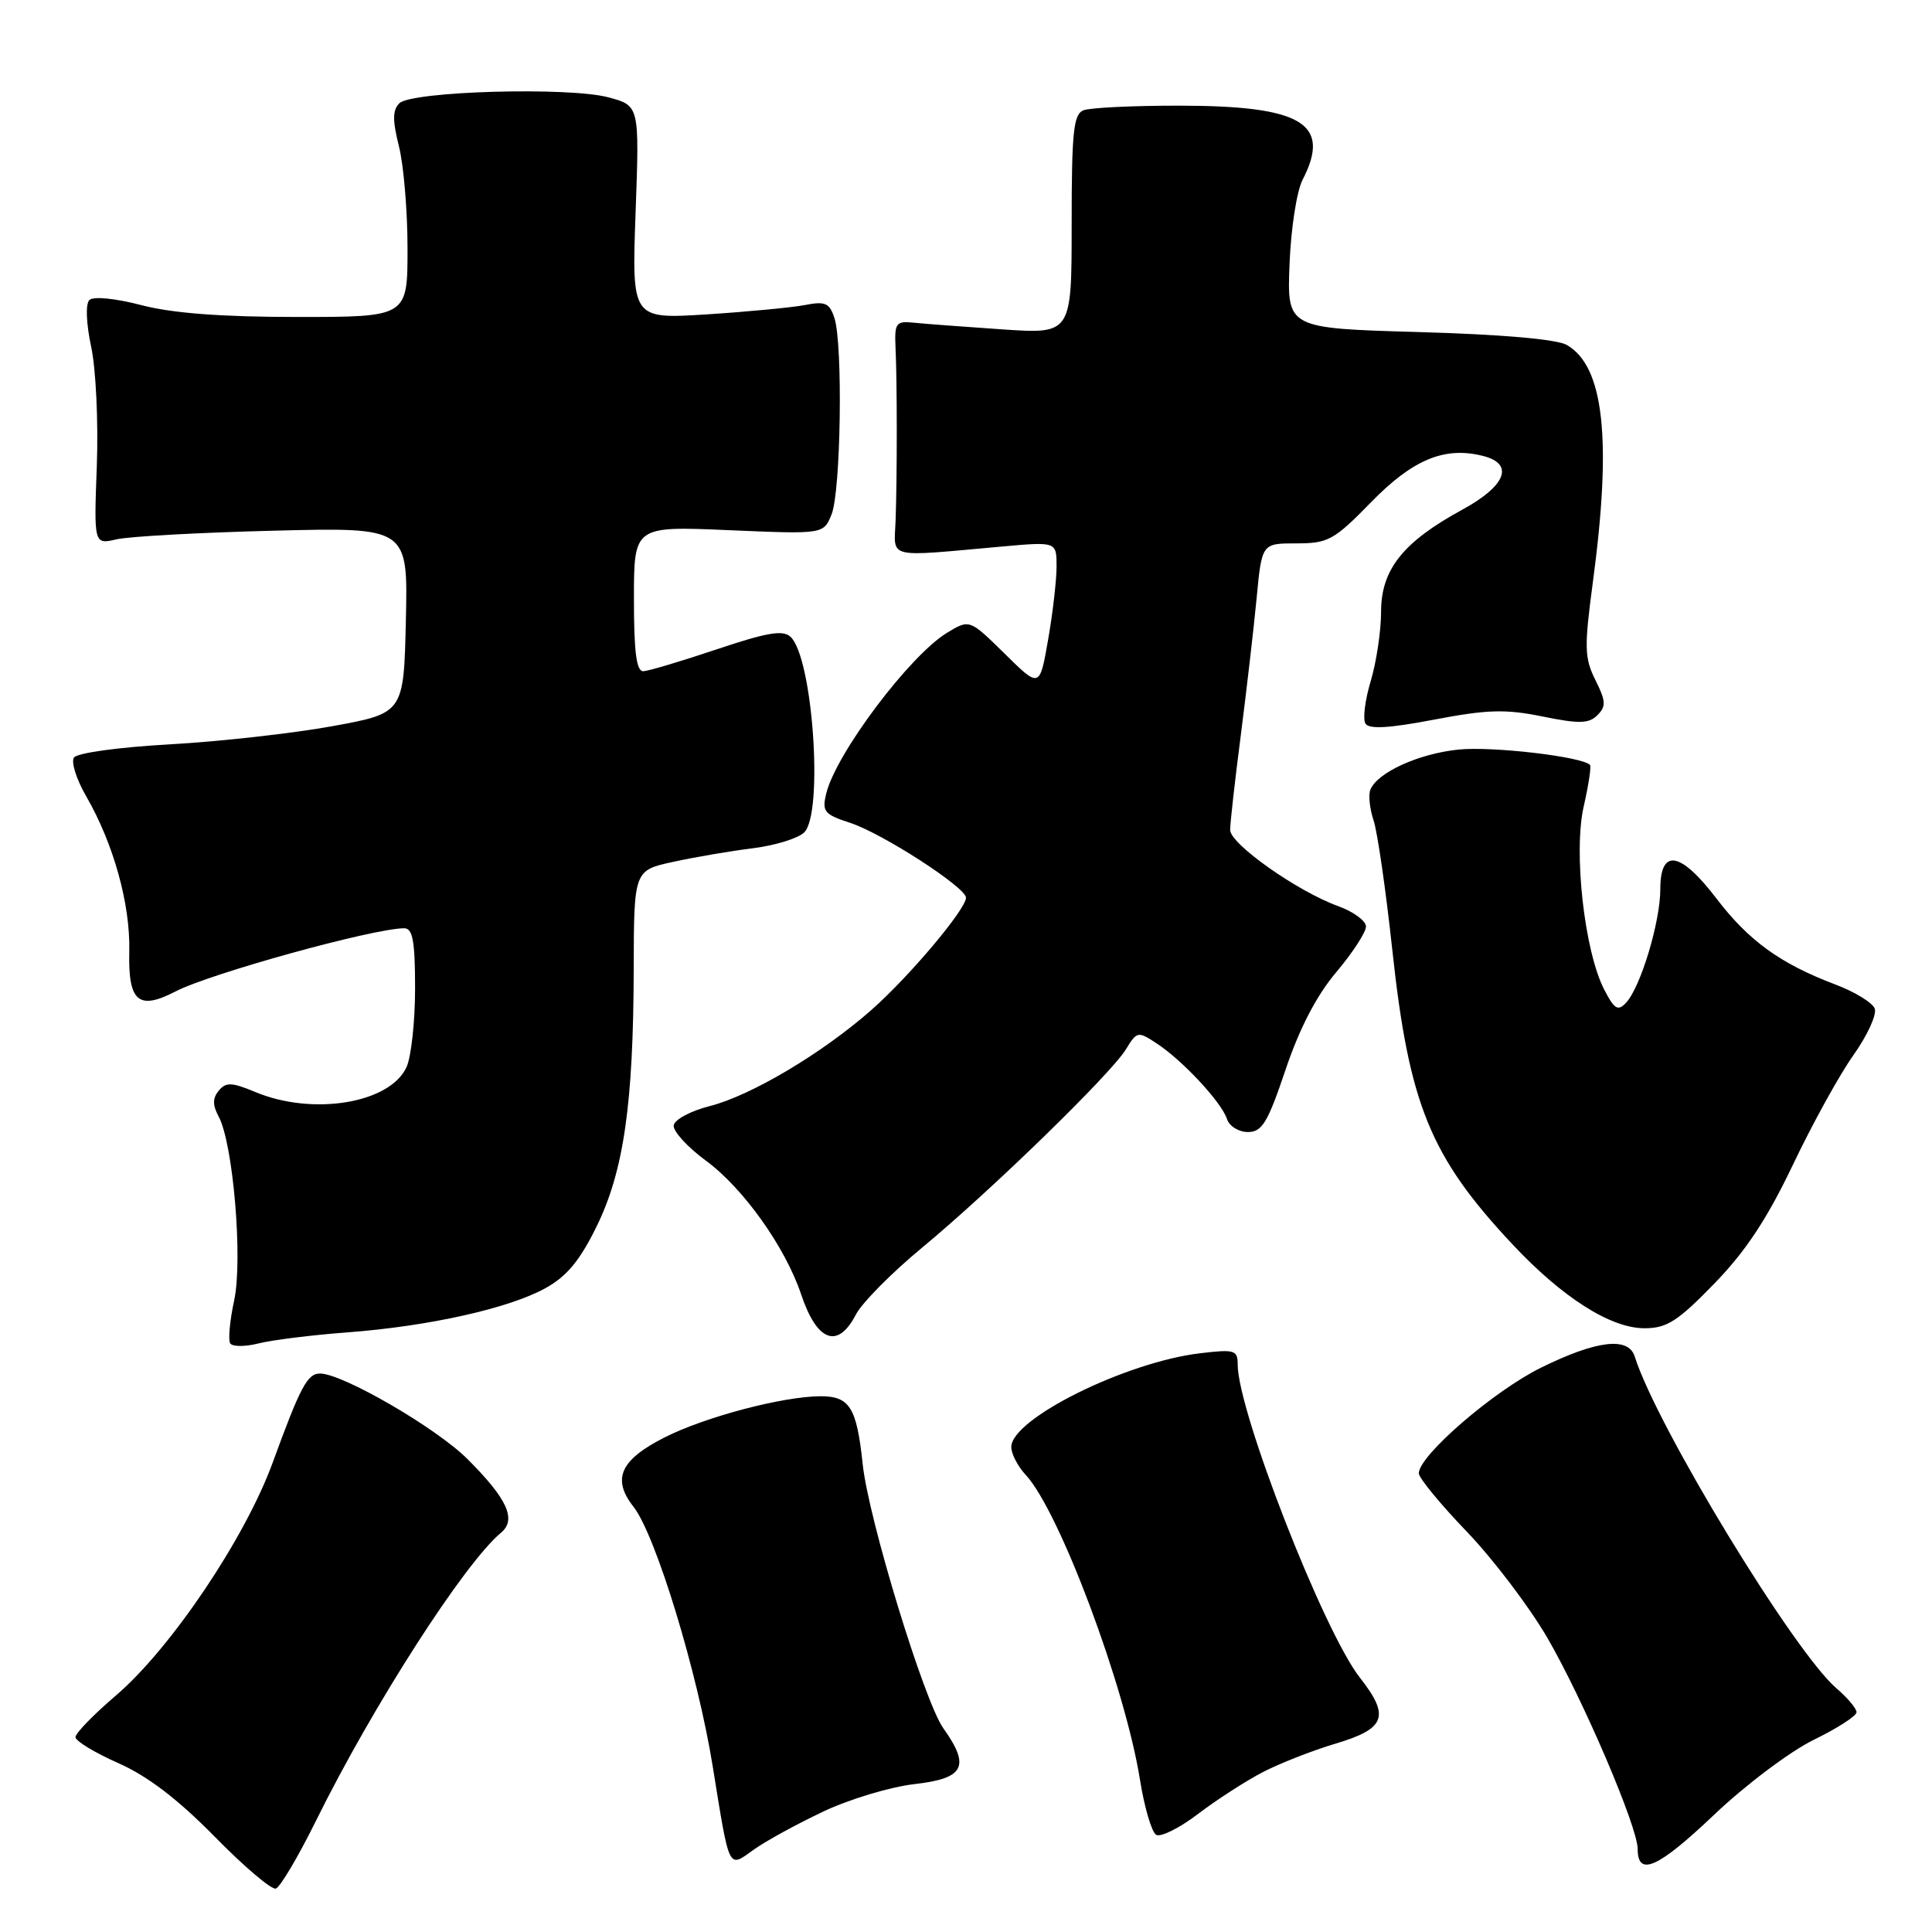 <?xml version="1.0" encoding="UTF-8" standalone="no"?>
<!DOCTYPE svg PUBLIC "-//W3C//DTD SVG 1.1//EN" "http://www.w3.org/Graphics/SVG/1.1/DTD/svg11.dtd" >
<svg xmlns="http://www.w3.org/2000/svg" xmlns:xlink="http://www.w3.org/1999/xlink" version="1.1" viewBox="0 0 256 256">
 <g >
 <path fill="currentColor"
d=" M 41.89 241.22 C 49.41 226.00 61.55 207.11 66.38 203.10 C 68.48 201.35 67.24 198.62 61.93 193.32 C 57.79 189.19 45.39 182.00 42.40 182.00 C 40.73 182.00 39.81 183.73 36.13 193.81 C 32.47 203.83 22.63 218.45 15.36 224.66 C 12.41 227.18 10.00 229.66 10.00 230.18 C 10.00 230.69 12.55 232.24 15.67 233.62 C 19.56 235.34 23.55 238.39 28.42 243.34 C 32.31 247.31 35.97 250.42 36.54 250.25 C 37.11 250.09 39.52 246.02 41.89 241.22 Z  M 240.32 230.54 C 243.44 229.02 246.00 227.37 246.00 226.88 C 246.00 226.39 244.82 224.98 243.37 223.74 C 237.74 218.94 219.51 188.97 216.61 179.75 C 215.78 177.09 211.57 177.59 204.20 181.22 C 197.91 184.32 188.00 192.88 188.00 195.22 C 188.00 195.83 190.85 199.30 194.33 202.92 C 197.81 206.54 202.61 212.87 205.01 216.98 C 209.75 225.14 217.00 242.07 217.00 245.00 C 217.00 248.73 219.69 247.53 227.07 240.52 C 231.25 236.54 237.18 232.08 240.32 230.54 Z  M 109.09 240.04 C 112.55 238.40 118.00 236.76 121.20 236.40 C 127.79 235.65 128.60 234.06 125.00 229.01 C 122.46 225.44 115.07 201.24 114.31 194.00 C 113.52 186.49 112.59 185.00 108.71 185.01 C 103.68 185.04 93.44 187.74 88.05 190.47 C 82.18 193.45 81.05 195.97 83.94 199.65 C 86.87 203.38 92.42 221.55 94.43 234.00 C 96.71 248.08 96.44 247.54 99.89 245.08 C 101.48 243.94 105.62 241.68 109.09 240.04 Z  M 167.40 234.78 C 169.66 233.62 173.97 231.93 177.00 231.03 C 183.62 229.05 184.21 227.42 180.18 222.28 C 175.38 216.15 164.00 186.99 164.00 180.81 C 164.00 178.89 163.59 178.77 159.05 179.31 C 149.17 180.48 134.00 188.00 134.00 191.74 C 134.00 192.64 134.86 194.30 135.92 195.44 C 140.36 200.21 149.08 223.47 151.05 235.81 C 151.63 239.46 152.60 242.75 153.19 243.12 C 153.78 243.48 156.30 242.23 158.78 240.33 C 161.27 238.44 165.15 235.94 167.40 234.78 Z  M 46.00 176.55 C 56.81 175.74 67.44 173.37 72.29 170.68 C 75.09 169.14 76.85 167.01 79.04 162.54 C 82.64 155.21 83.93 146.31 83.97 128.41 C 84.00 115.32 84.00 115.32 89.25 114.19 C 92.14 113.56 96.89 112.75 99.82 112.39 C 102.74 112.02 105.78 111.08 106.57 110.29 C 109.13 107.73 107.71 87.21 104.77 84.40 C 103.77 83.44 101.71 83.78 95.00 86.03 C 90.33 87.60 85.94 88.91 85.25 88.94 C 84.33 88.98 84.00 86.43 84.00 79.35 C 84.00 69.71 84.00 69.71 96.56 70.25 C 109.13 70.79 109.13 70.79 110.19 68.15 C 111.42 65.09 111.70 45.64 110.57 42.15 C 109.91 40.14 109.35 39.89 106.65 40.42 C 104.92 40.75 99.05 41.31 93.61 41.66 C 83.71 42.28 83.71 42.28 84.22 28.14 C 84.73 14.00 84.73 14.00 80.63 12.90 C 75.39 11.49 54.52 12.08 52.91 13.69 C 52.01 14.59 52.00 15.96 52.86 19.38 C 53.49 21.86 54.00 27.96 54.00 32.94 C 54.00 42.00 54.00 42.00 39.39 42.00 C 29.39 42.00 22.89 41.51 18.76 40.44 C 15.24 39.52 12.36 39.24 11.84 39.76 C 11.32 40.28 11.42 42.86 12.08 45.95 C 12.71 48.86 13.04 55.95 12.83 61.70 C 12.44 72.16 12.44 72.16 15.47 71.46 C 17.14 71.08 26.50 70.56 36.28 70.32 C 54.06 69.87 54.06 69.87 53.78 82.19 C 53.50 94.50 53.50 94.50 44.00 96.23 C 38.77 97.18 29.10 98.26 22.50 98.63 C 15.70 99.01 10.19 99.77 9.79 100.39 C 9.41 100.99 10.13 103.28 11.41 105.49 C 15.04 111.78 17.27 119.77 17.13 126.03 C 16.97 132.74 18.33 133.92 23.26 131.37 C 27.88 128.98 49.53 123.00 53.56 123.00 C 54.69 123.00 55.00 124.70 55.00 130.95 C 55.00 135.33 54.49 140.02 53.87 141.39 C 51.68 146.20 41.44 147.89 33.81 144.69 C 30.71 143.40 29.94 143.37 28.99 144.51 C 28.16 145.52 28.15 146.42 28.98 147.96 C 30.90 151.55 32.19 166.89 31.03 172.30 C 30.45 174.98 30.22 177.54 30.50 178.00 C 30.78 178.46 32.47 178.46 34.26 178.01 C 36.04 177.56 41.32 176.90 46.00 176.55 Z  M 113.40 174.20 C 114.19 172.66 118.14 168.66 122.17 165.33 C 131.35 157.73 147.19 142.31 149.19 139.04 C 150.65 136.65 150.78 136.62 153.27 138.26 C 156.69 140.50 161.86 146.06 162.57 148.25 C 162.88 149.22 164.12 150.00 165.35 150.00 C 167.23 150.00 167.98 148.76 170.34 141.75 C 172.18 136.28 174.44 131.92 177.06 128.82 C 179.23 126.25 181.00 123.52 181.00 122.77 C 181.00 122.02 179.34 120.80 177.32 120.07 C 171.92 118.12 163.00 111.83 163.00 109.97 C 163.00 109.09 163.63 103.45 164.41 97.44 C 165.18 91.42 166.13 83.24 166.51 79.25 C 167.20 72.00 167.20 72.00 171.77 72.00 C 175.99 72.00 176.76 71.58 181.67 66.55 C 187.21 60.87 191.41 59.13 196.49 60.41 C 200.69 61.46 199.58 64.36 193.77 67.53 C 185.91 71.81 183.00 75.46 183.00 81.06 C 183.00 83.60 182.38 87.73 181.63 90.24 C 180.87 92.75 180.56 95.29 180.93 95.88 C 181.40 96.65 184.09 96.49 190.05 95.35 C 197.08 94.01 199.49 93.94 204.40 94.94 C 209.26 95.93 210.53 95.90 211.67 94.76 C 212.83 93.60 212.79 92.89 211.40 90.11 C 209.94 87.18 209.91 85.78 211.06 77.16 C 213.60 58.23 212.54 48.54 207.61 45.71 C 206.29 44.95 198.99 44.31 188.02 44.00 C 170.54 43.50 170.54 43.50 170.87 35.02 C 171.05 30.33 171.82 25.32 172.60 23.82 C 176.46 16.34 172.54 14.00 156.11 14.00 C 150.09 14.00 144.45 14.27 143.58 14.61 C 142.24 15.12 142.00 17.42 142.00 29.74 C 142.00 44.27 142.00 44.27 132.75 43.64 C 127.66 43.29 122.38 42.90 121.00 42.75 C 118.73 42.52 118.52 42.83 118.66 46.00 C 118.88 50.52 118.88 63.23 118.67 69.00 C 118.48 74.12 117.23 73.81 132.75 72.42 C 140.00 71.77 140.00 71.77 140.00 75.06 C 140.00 76.86 139.50 81.23 138.88 84.76 C 137.76 91.19 137.76 91.19 133.12 86.61 C 128.47 82.04 128.47 82.04 125.48 83.85 C 120.53 86.87 110.76 99.86 109.48 105.15 C 108.90 107.53 109.21 107.91 112.67 109.04 C 116.94 110.44 128.00 117.59 128.00 118.95 C 128.00 120.48 120.46 129.43 115.46 133.83 C 108.92 139.59 99.50 145.18 94.02 146.57 C 91.53 147.20 89.40 148.34 89.27 149.11 C 89.15 149.87 91.07 151.98 93.54 153.80 C 98.47 157.41 104.05 165.24 106.15 171.50 C 108.25 177.78 111.01 178.81 113.40 174.20 Z  M 227.13 170.11 C 231.30 165.82 234.14 161.53 237.56 154.36 C 240.14 148.94 243.76 142.37 245.61 139.78 C 247.45 137.18 248.71 134.42 248.41 133.64 C 248.12 132.86 245.76 131.42 243.19 130.45 C 235.92 127.70 231.72 124.66 227.48 119.11 C 222.67 112.80 220.00 112.34 220.00 117.82 C 220.00 122.15 217.39 130.81 215.46 132.87 C 214.39 134.02 213.91 133.74 212.57 131.13 C 209.94 126.05 208.46 112.83 209.86 106.81 C 210.50 104.00 210.87 101.54 210.68 101.35 C 209.58 100.25 197.73 98.87 193.28 99.32 C 187.96 99.86 182.45 102.38 181.57 104.67 C 181.30 105.37 181.50 107.19 182.01 108.72 C 182.52 110.25 183.63 117.94 184.48 125.81 C 186.70 146.38 189.51 153.26 200.43 164.90 C 207.04 171.95 213.42 176.00 217.90 176.00 C 220.86 176.00 222.29 175.09 227.13 170.11 Z "/>
</g>
</svg>